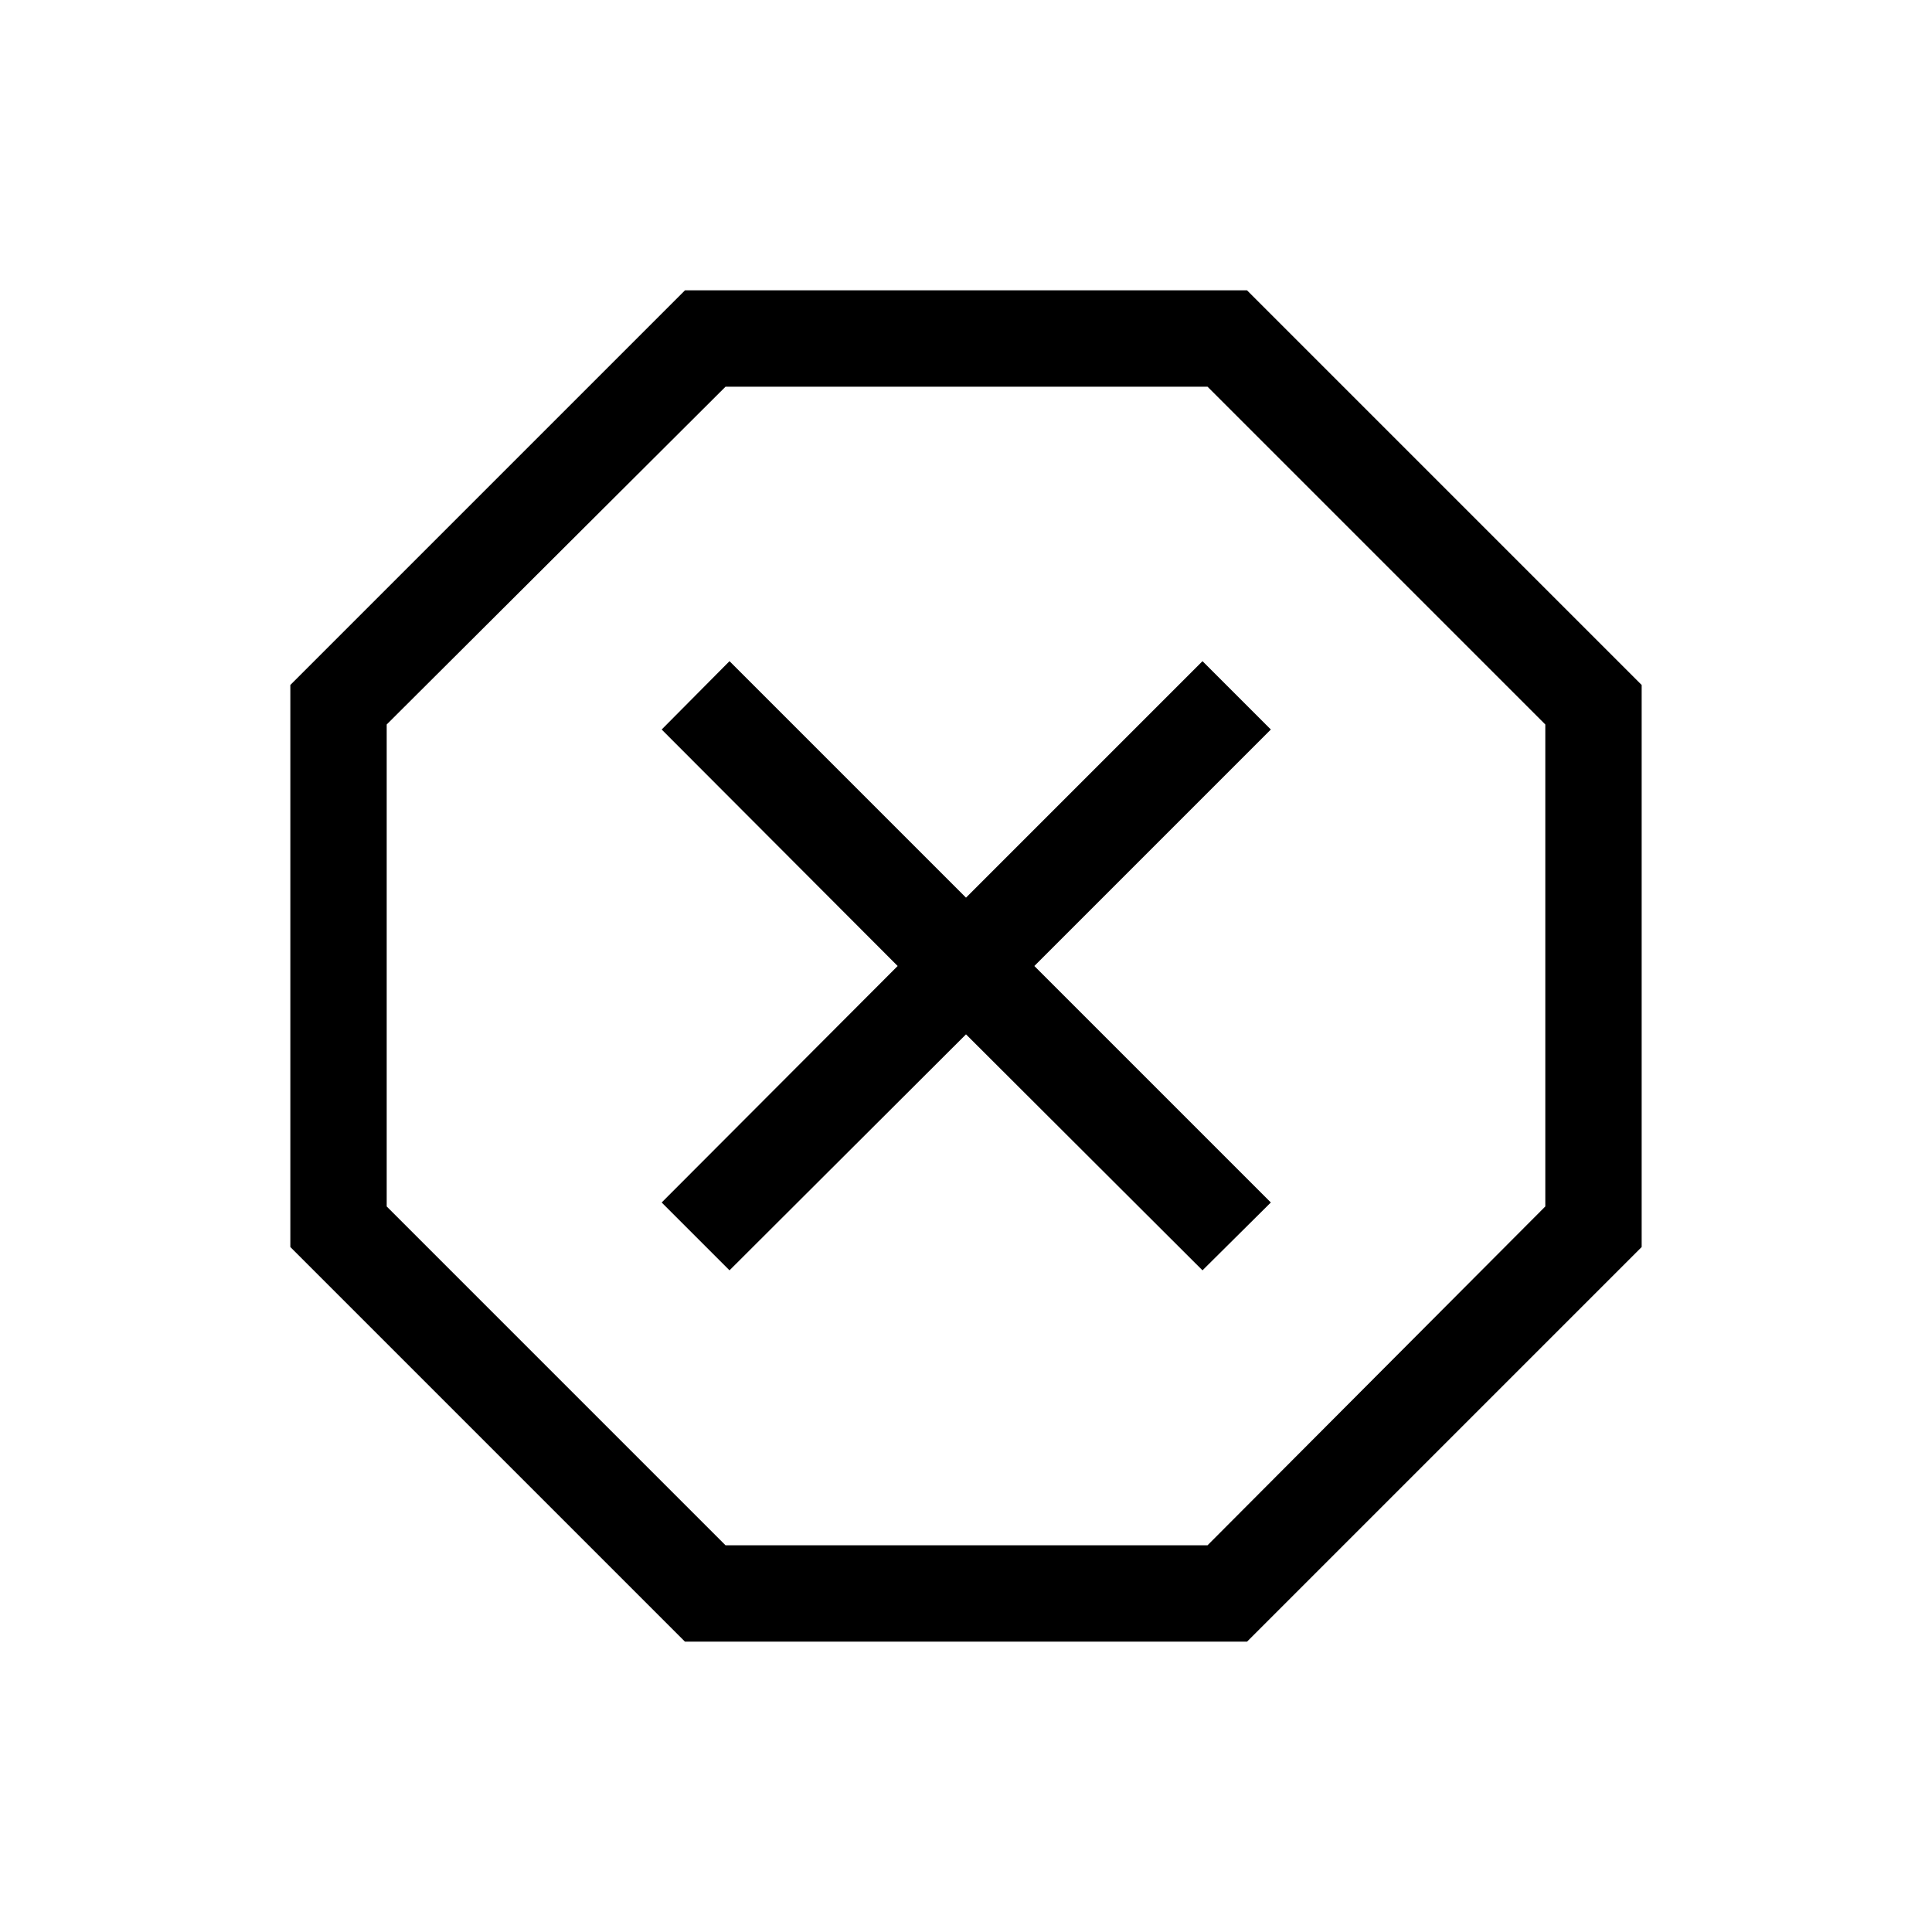 <svg xmlns="http://www.w3.org/2000/svg" height="40" viewBox="0 -960 960 960" width="40"><path d="M340.36-144.27 144.27-340.36v-279.28l196.09-196.09h279.28l196.09 196.09v279.28L619.64-144.27H340.36Zm22.13-184.51L480-446.04l117.51 117.26 33.96-33.71L513.96-480l117.51-117.51-33.96-33.96L480-513.96 362.49-631.47l-33.71 33.96L446.04-480 328.78-362.49l33.71 33.71Zm-1.98 136.63h239.5l167.84-168.36v-239.5L600.01-767.85h-239.5L192.15-600.01v239.5l168.36 168.36ZM480-480Z"/></svg>